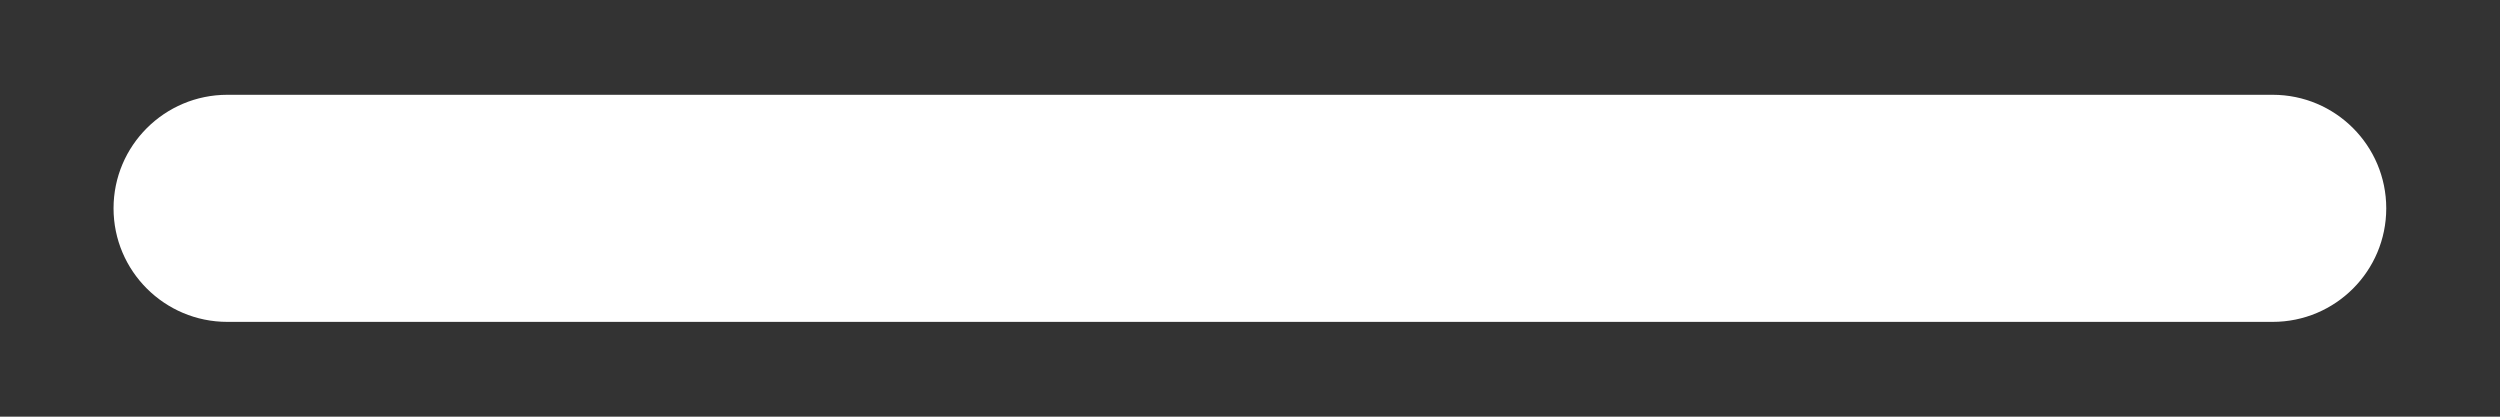 <svg width="12" height="2" viewBox="0 0 12 2" fill="none" xmlns="http://www.w3.org/2000/svg">
<rect x="0" y="0" width="12" height="2" fill="#333333" stroke="none"/>
<path d="M10.909 1.545C11.21 1.545 11.454 1.301 11.454 1C11.454 0.699 11.21 0.455 10.909 0.455H1.091C0.79 0.455 0.545 0.699 0.545 1C0.545 1.301 0.79 1.545 1.091 1.545H10.909Z" fill="white"/>
</svg>
